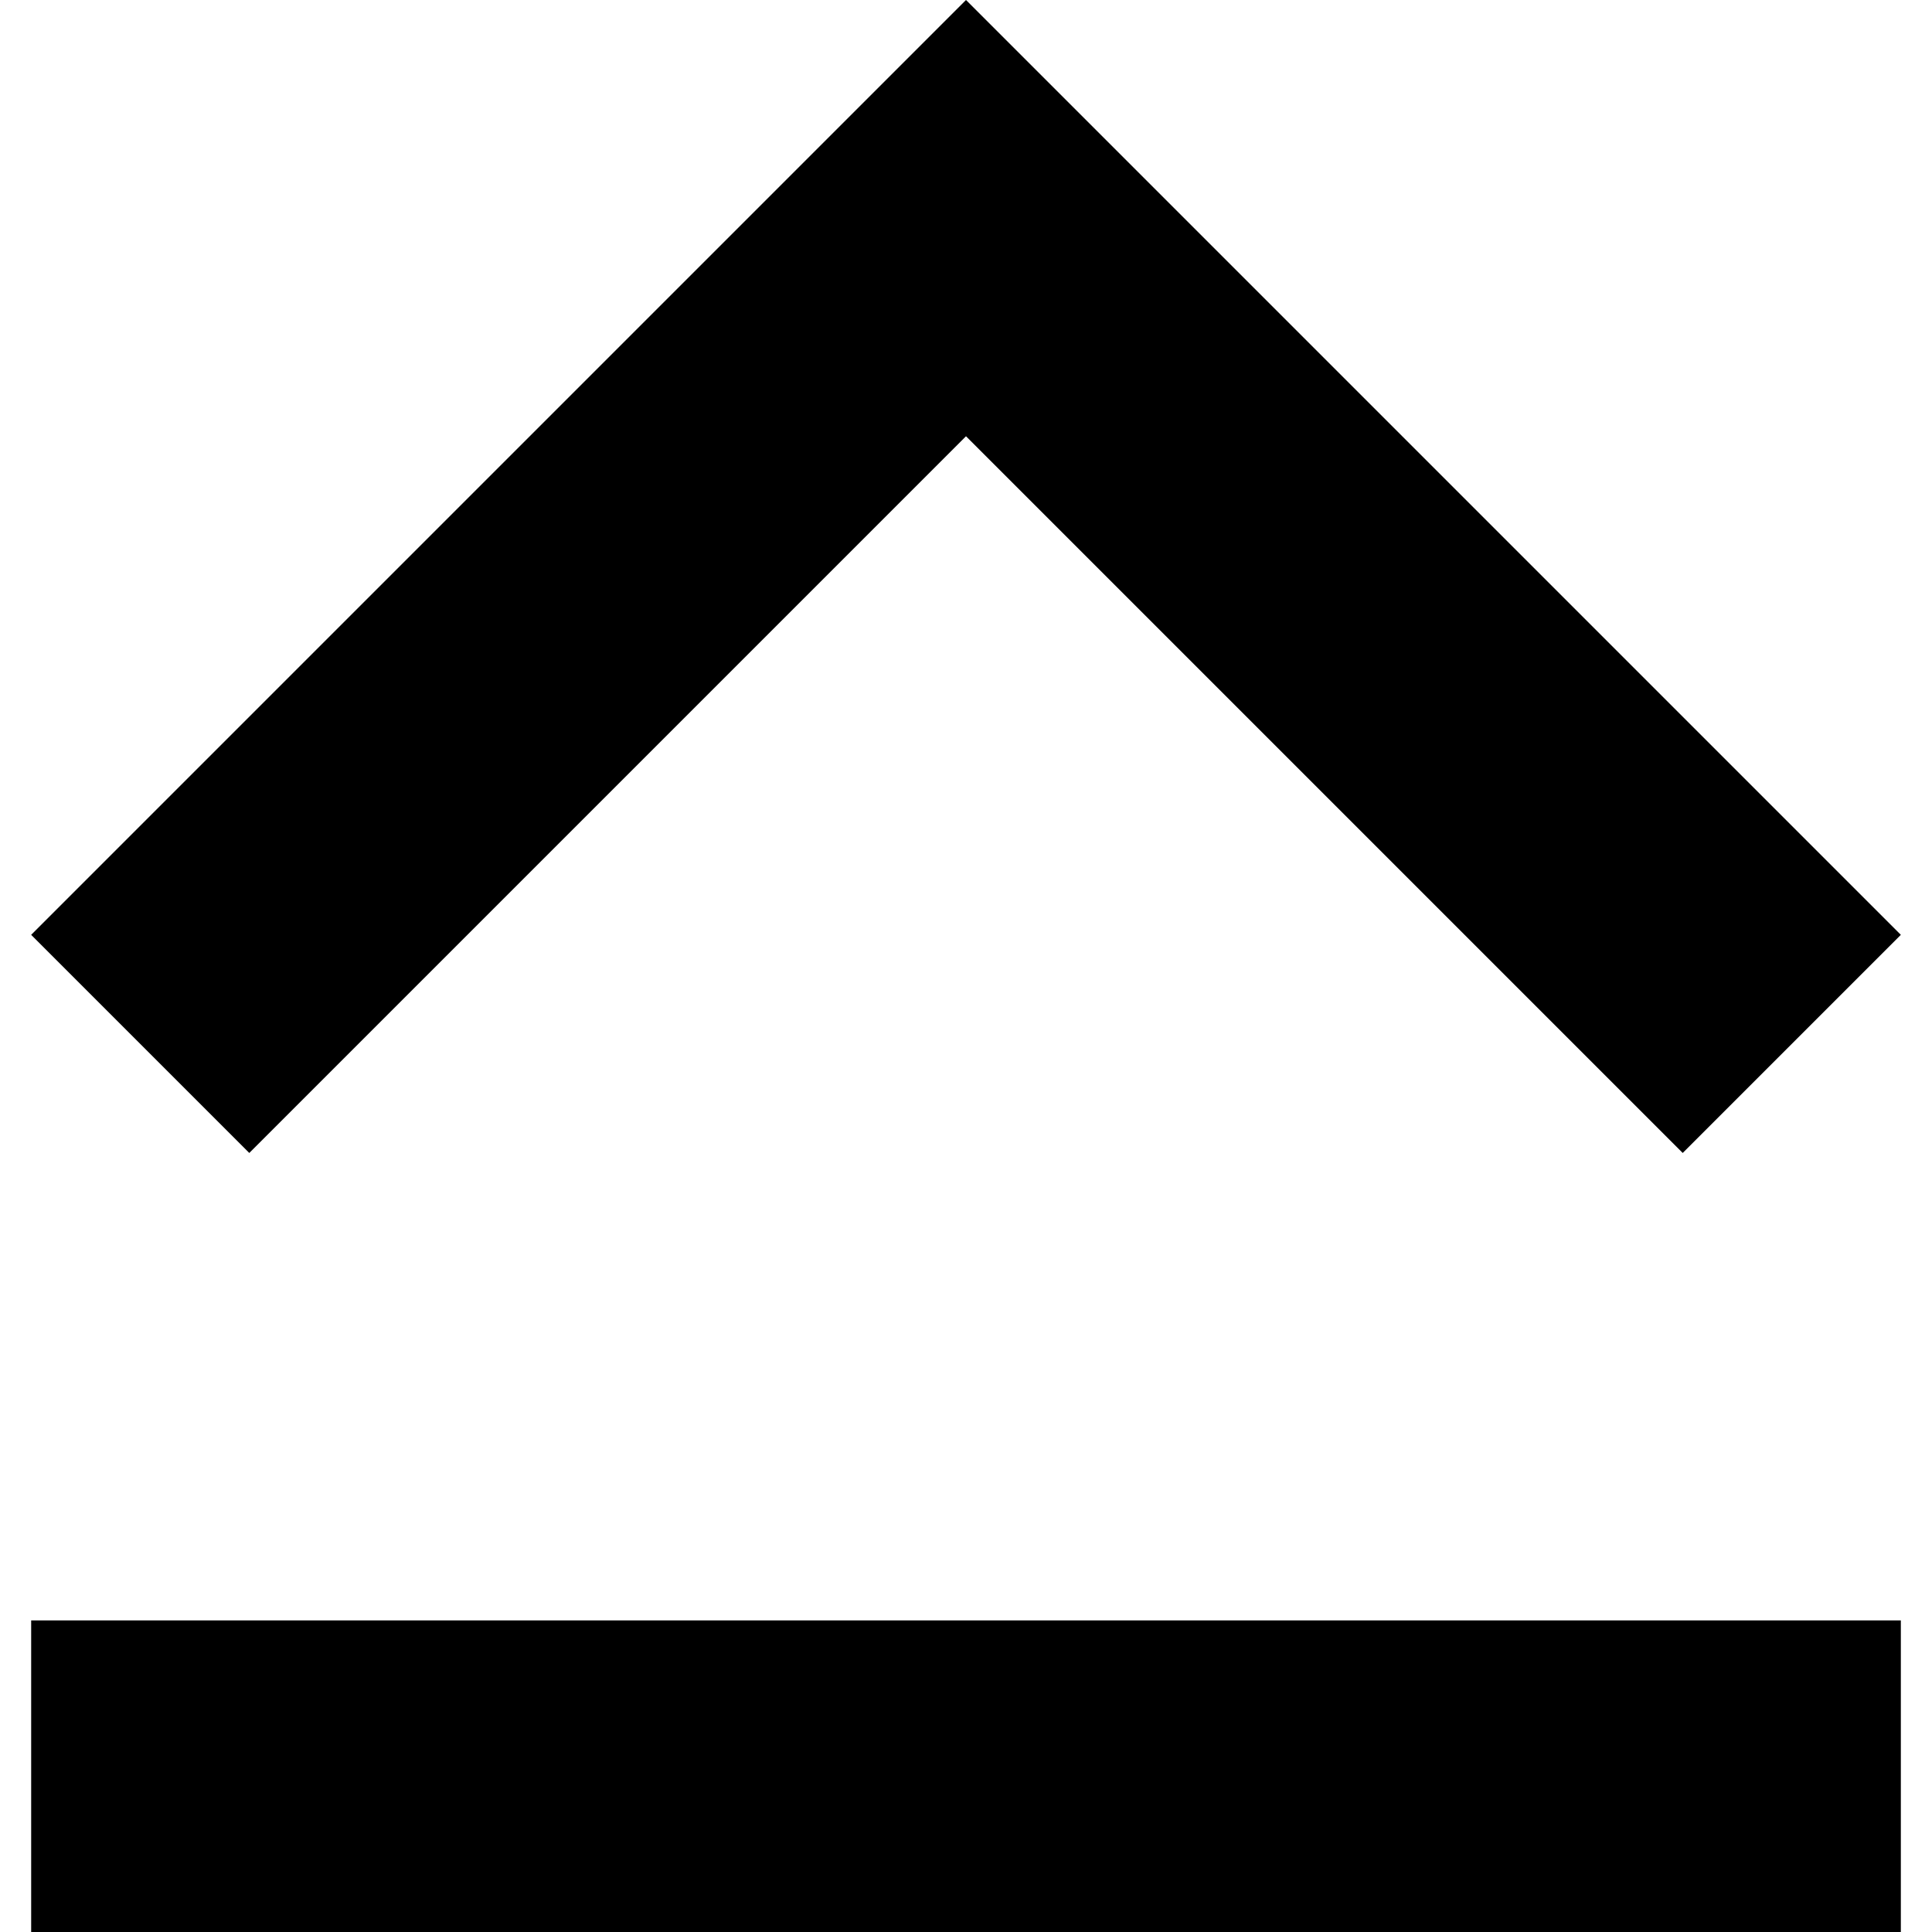 <?xml version="1.0" encoding="iso-8859-1"?>
<!-- Generator: Adobe Illustrator 16.0.0, SVG Export Plug-In . SVG Version: 6.00 Build 0)  -->
<!DOCTYPE svg PUBLIC "-//W3C//DTD SVG 1.1//EN" "http://www.w3.org/Graphics/SVG/1.1/DTD/svg11.dtd">
<svg version="1.1" id="Capa_1" xmlns="http://www.w3.org/2000/svg" xmlns:xlink="http://www.w3.org/1999/xlink" x="0px" y="0px"
	 width="316.2px" height="316.2px" viewBox="0 0 316.2 316.2" style="enable-background:new 0 0 316.2 316.2;" xml:space="preserve"
	>
<g>
	<g id="keyboard-capslock">
		<path d="M158.1,71.4l117.3,117.3l35.7-35.7L158.1,0L5.1,153l35.7,35.7L158.1,71.4z M5.1,316.2h306v-51H5.1V316.2z"/>
	</g>
</g>
<g>
</g>
<g>
</g>
<g>
</g>
<g>
</g>
<g>
</g>
<g>
</g>
<g>
</g>
<g>
</g>
<g>
</g>
<g>
</g>
<g>
</g>
<g>
</g>
<g>
</g>
<g>
</g>
<g>
</g>
</svg>
